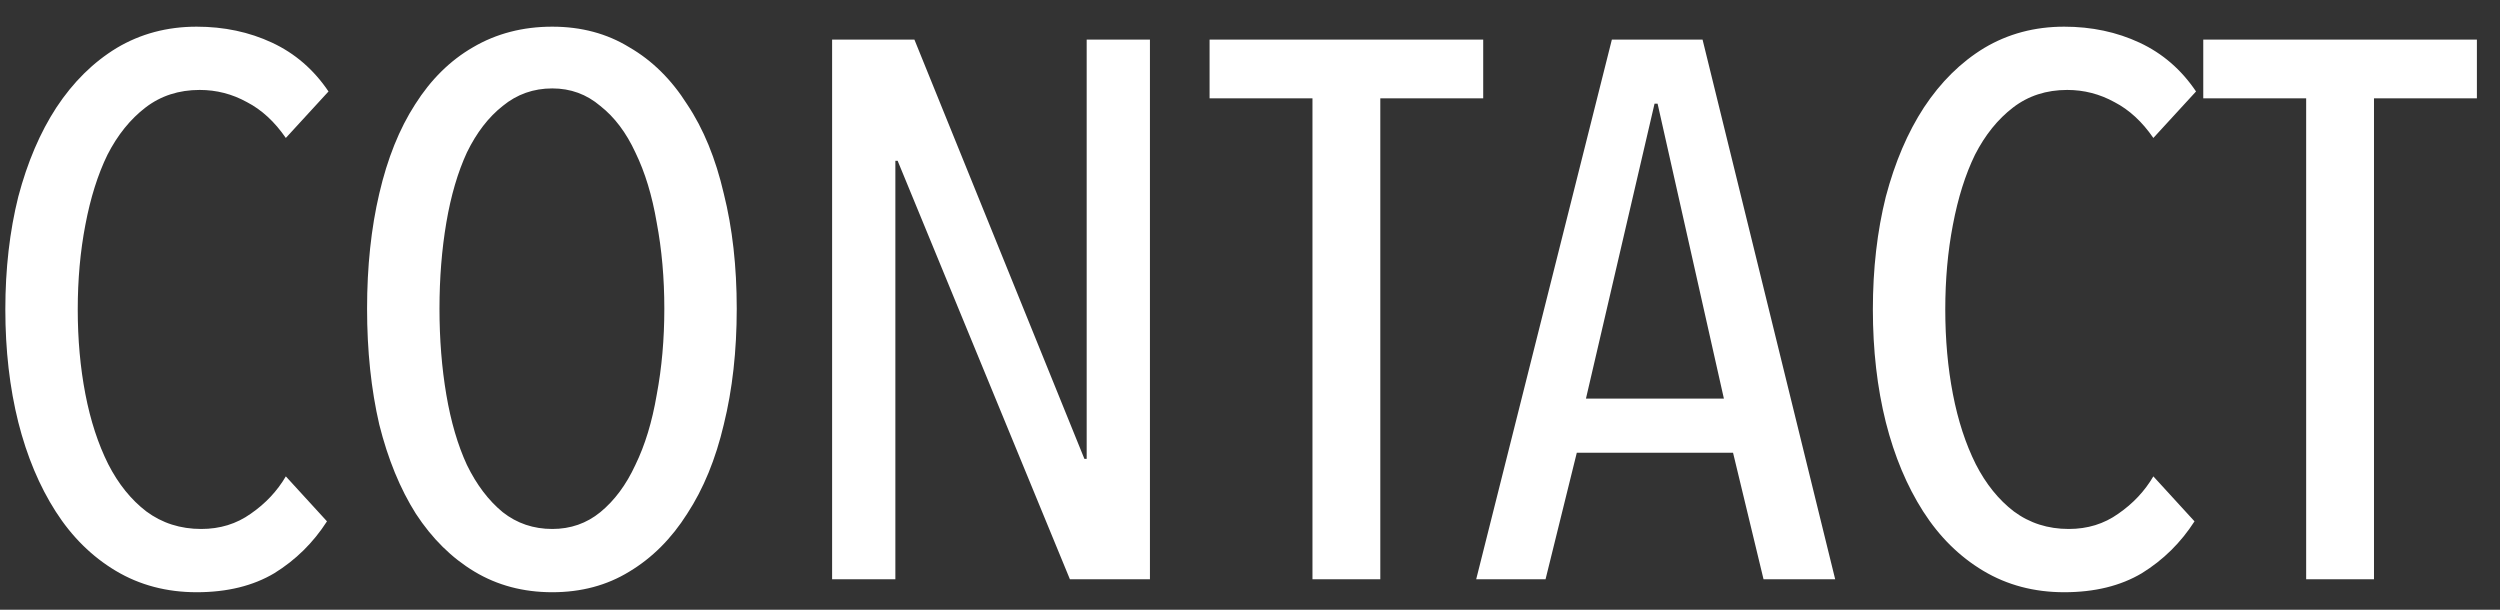 <svg width="82" height="20" viewBox="0 0 82 20" fill="none" xmlns="http://www.w3.org/2000/svg">
<rect x="0" y="0" width="82" height="20" fill="#333333" stroke="none"/>
<path d="M10.725 17.1C10.275 17.8 9.7 18.367 9 18.8C8.3 19.217 7.45 19.425 6.45 19.425C5.467 19.425 4.583 19.192 3.8 18.725C3.017 18.258 2.358 17.608 1.825 16.775C1.292 15.942 0.883 14.967 0.6 13.85C0.317 12.717 0.175 11.483 0.175 10.15C0.175 8.817 0.317 7.583 0.6 6.45C0.9 5.317 1.317 4.342 1.85 3.525C2.4 2.692 3.058 2.042 3.825 1.575C4.608 1.108 5.483 0.875 6.45 0.875C7.35 0.875 8.175 1.05 8.925 1.4C9.675 1.75 10.292 2.283 10.775 3L9.375 4.525C9.008 3.992 8.583 3.6 8.1 3.35C7.617 3.083 7.1 2.95 6.55 2.95C5.867 2.95 5.275 3.142 4.775 3.525C4.275 3.908 3.858 4.425 3.525 5.075C3.208 5.725 2.967 6.492 2.8 7.375C2.633 8.242 2.55 9.167 2.55 10.15C2.55 11.133 2.633 12.058 2.8 12.925C2.967 13.792 3.217 14.558 3.55 15.225C3.883 15.875 4.3 16.392 4.8 16.775C5.317 17.158 5.917 17.35 6.6 17.35C7.217 17.35 7.758 17.183 8.225 16.85C8.708 16.517 9.092 16.108 9.375 15.625L10.725 17.1ZM24.165 10.125C24.165 11.508 24.024 12.775 23.74 13.925C23.474 15.058 23.074 16.033 22.54 16.85C22.024 17.667 21.39 18.3 20.64 18.75C19.907 19.2 19.065 19.425 18.115 19.425C17.165 19.425 16.315 19.2 15.565 18.75C14.815 18.3 14.174 17.667 13.64 16.85C13.124 16.033 12.724 15.058 12.44 13.925C12.174 12.775 12.04 11.508 12.04 10.125C12.04 8.742 12.174 7.483 12.44 6.35C12.707 5.2 13.099 4.225 13.615 3.425C14.132 2.608 14.765 1.983 15.515 1.55C16.282 1.1 17.149 0.875 18.115 0.875C19.065 0.875 19.907 1.1 20.64 1.55C21.39 1.983 22.024 2.608 22.54 3.425C23.074 4.225 23.474 5.2 23.74 6.35C24.024 7.483 24.165 8.742 24.165 10.125ZM21.79 10.125C21.79 9.125 21.707 8.183 21.54 7.3C21.39 6.417 21.157 5.65 20.84 5C20.54 4.35 20.157 3.842 19.69 3.475C19.24 3.092 18.715 2.9 18.115 2.9C17.499 2.9 16.957 3.092 16.49 3.475C16.024 3.842 15.632 4.35 15.315 5C15.015 5.65 14.79 6.417 14.64 7.3C14.49 8.183 14.415 9.125 14.415 10.125C14.415 11.125 14.49 12.067 14.64 12.95C14.79 13.833 15.015 14.6 15.315 15.25C15.632 15.9 16.024 16.417 16.49 16.8C16.957 17.167 17.499 17.35 18.115 17.35C18.715 17.35 19.24 17.167 19.69 16.8C20.157 16.417 20.54 15.9 20.84 15.25C21.157 14.6 21.39 13.833 21.54 12.95C21.707 12.067 21.79 11.125 21.79 10.125ZM35.093 19L29.443 5.275H29.368V19H27.293V1.3H29.993L35.568 15.05H35.643V1.3H37.718V19H35.093ZM45.274 3.225V19H43.049V3.225H39.674V1.3H48.649V3.225H45.274ZM57.844 19L56.844 14.85H51.719L50.694 19H48.419L52.869 1.3H55.844L60.194 19H57.844ZM54.369 3.4H54.269L52.019 13.075H56.544L54.369 3.4ZM71.98 17.1C71.53 17.8 70.955 18.367 70.255 18.8C69.555 19.217 68.705 19.425 67.705 19.425C66.722 19.425 65.838 19.192 65.055 18.725C64.272 18.258 63.613 17.608 63.08 16.775C62.547 15.942 62.138 14.967 61.855 13.85C61.572 12.717 61.43 11.483 61.43 10.15C61.43 8.817 61.572 7.583 61.855 6.45C62.155 5.317 62.572 4.342 63.105 3.525C63.655 2.692 64.313 2.042 65.08 1.575C65.863 1.108 66.738 0.875 67.705 0.875C68.605 0.875 69.43 1.05 70.18 1.4C70.93 1.75 71.547 2.283 72.03 3L70.63 4.525C70.263 3.992 69.838 3.6 69.355 3.35C68.871 3.083 68.355 2.95 67.805 2.95C67.121 2.95 66.53 3.142 66.03 3.525C65.53 3.908 65.113 4.425 64.78 5.075C64.463 5.725 64.222 6.492 64.055 7.375C63.888 8.242 63.805 9.167 63.805 10.15C63.805 11.133 63.888 12.058 64.055 12.925C64.222 13.792 64.472 14.558 64.805 15.225C65.138 15.875 65.555 16.392 66.055 16.775C66.572 17.158 67.171 17.35 67.855 17.35C68.472 17.35 69.013 17.183 69.48 16.85C69.963 16.517 70.347 16.108 70.63 15.625L71.98 17.1ZM77.867 3.225V19H75.642V3.225H72.267V1.3H81.242V3.225H77.867Z" fill="white"/>
</svg>
